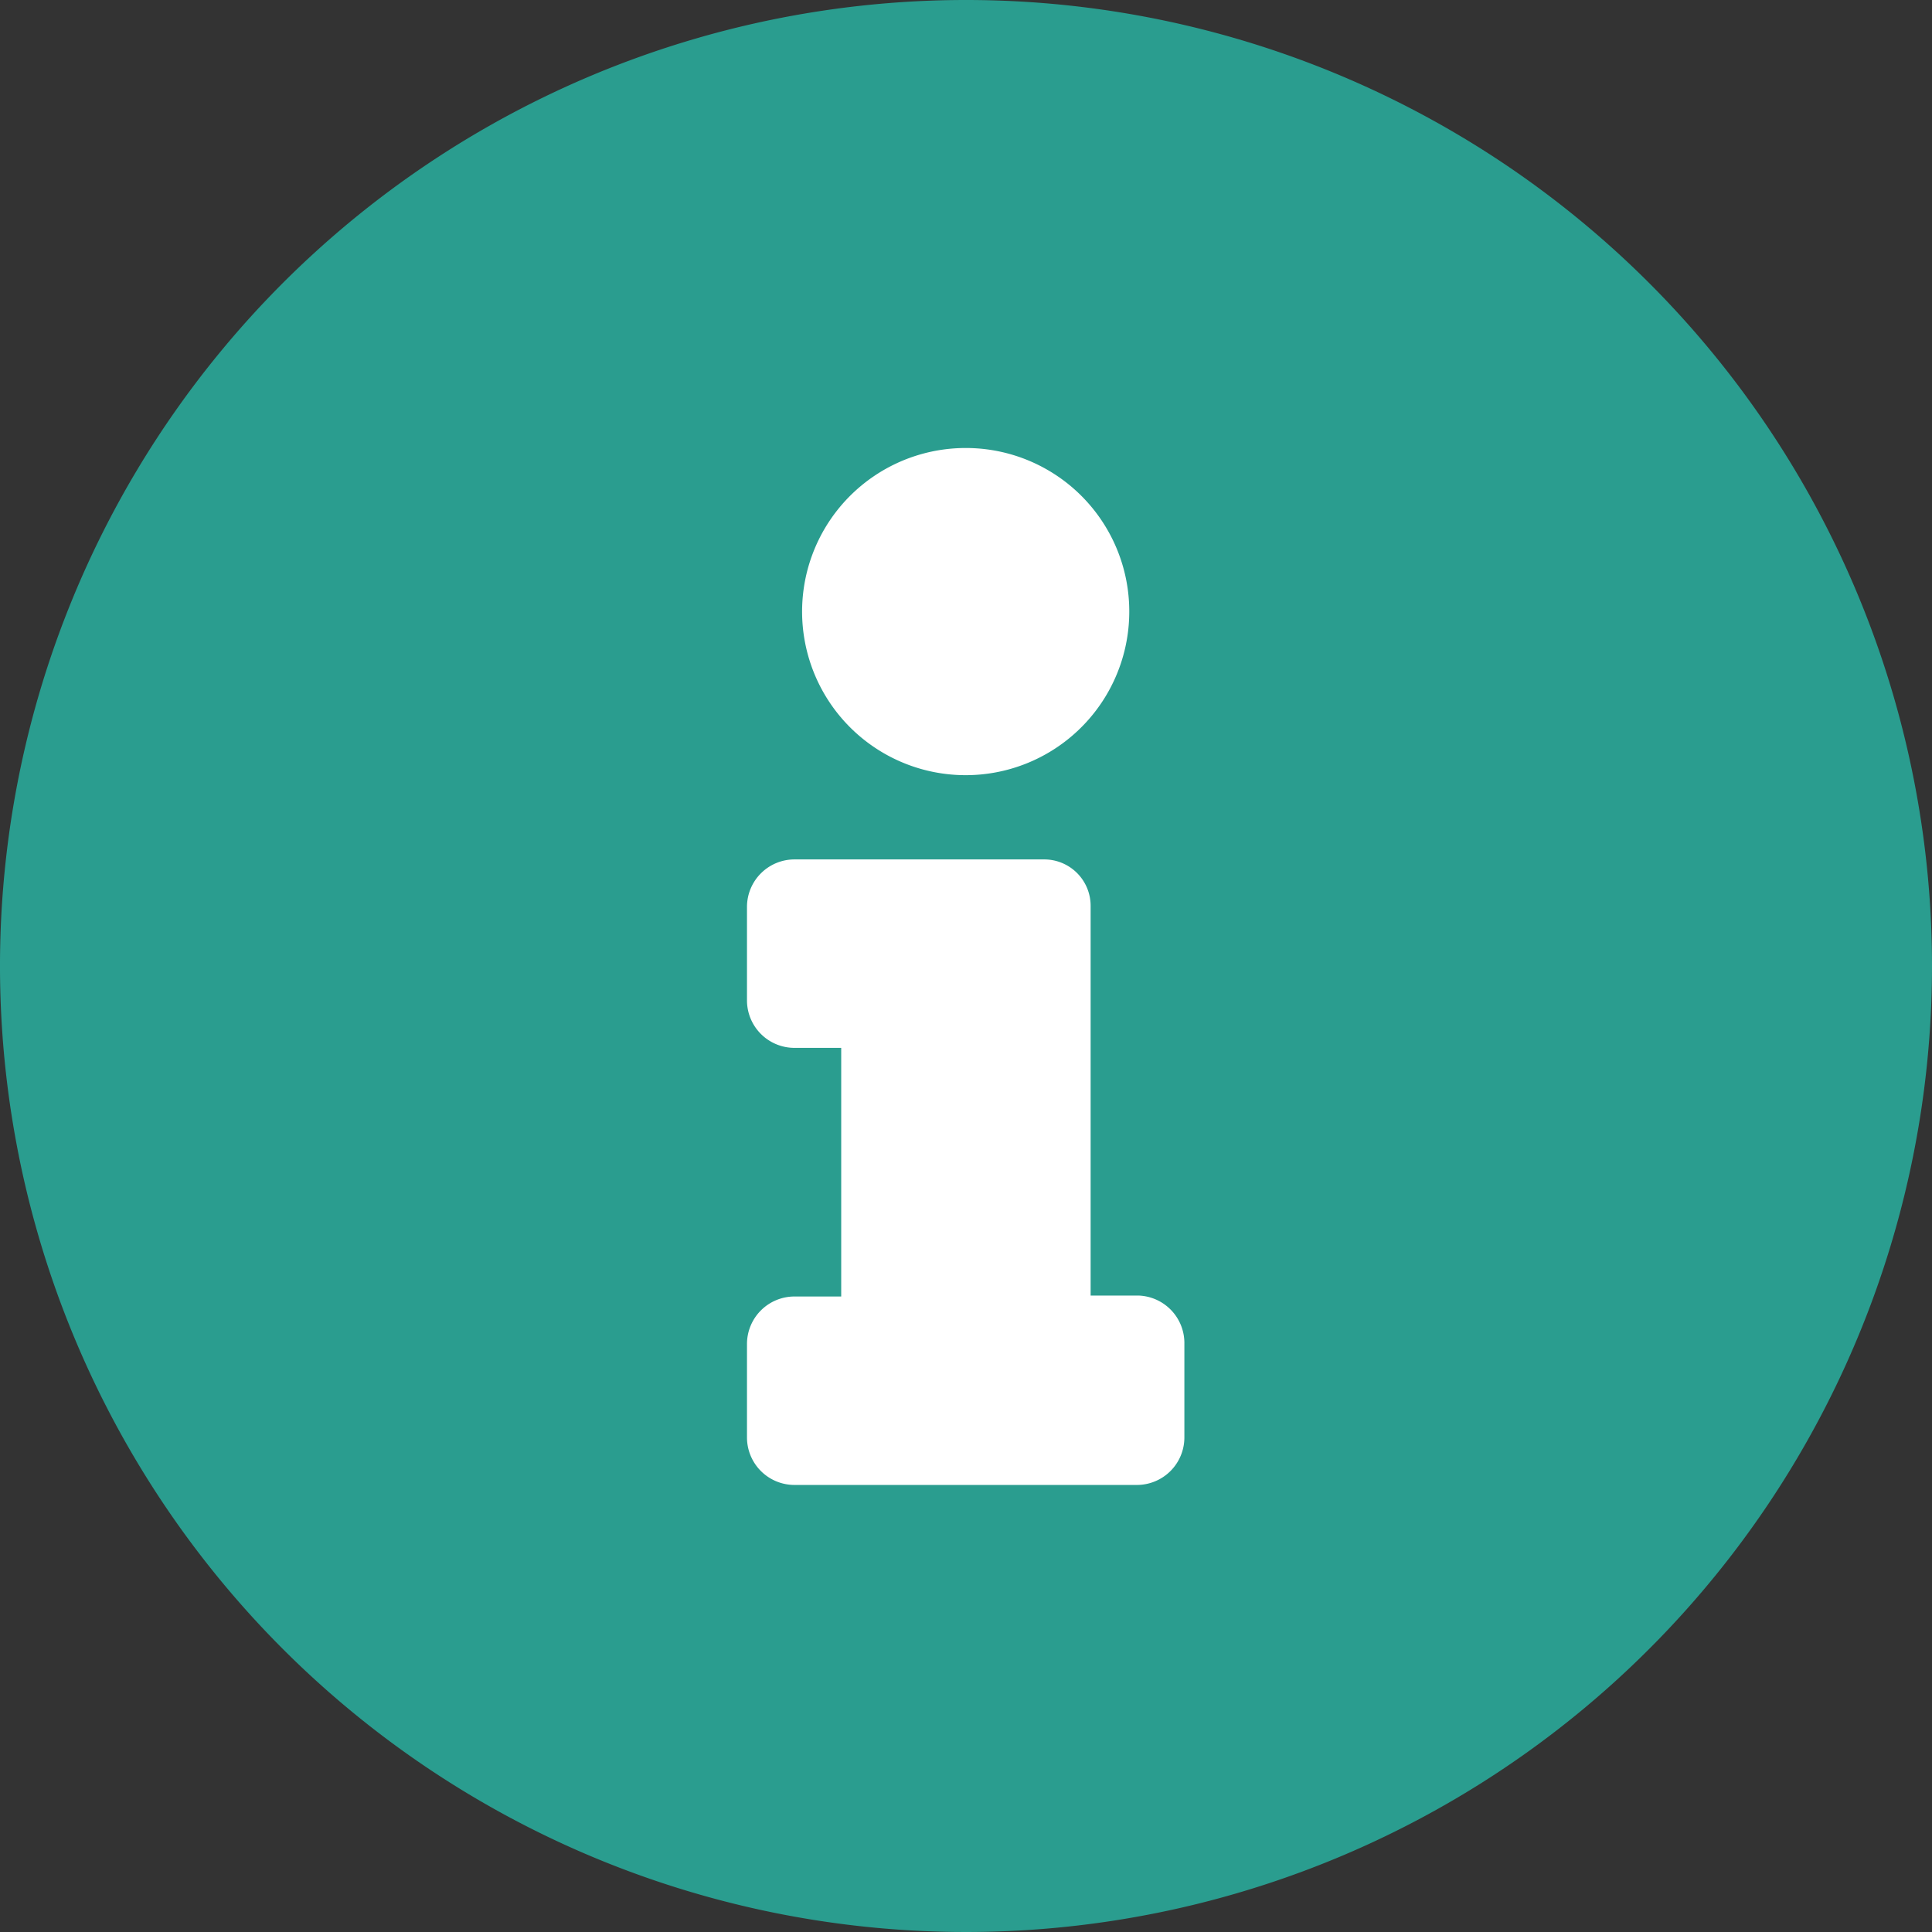 <svg xmlns="http://www.w3.org/2000/svg" viewBox="0 0 122 122"><rect x="0" y="0" width="122" height="122" fill="#333333" stroke="none"/><defs><style>.cls-1{fill:#2a9d8f;}.cls-2{fill:#fff;}</style></defs><g id="Layer_2" data-name="Layer 2"><g id="Layer_1-2" data-name="Layer 1"><path class="cls-1" d="M122,61A61,61,0,1,1,60.94,0,61,61,0,0,1,122,61Z"/><path class="cls-2" d="M71.31,38.63A10.33,10.33,0,1,1,61,28.29,10.32,10.32,0,0,1,71.31,38.63Z"/><path class="cls-2" d="M74.79,84.87v5.9a3,3,0,0,1-3,3H50.17a3,3,0,0,1-3-3v-5.9a3,3,0,0,1,3-3h2.95V66.17H50.17a3,3,0,0,1-3-3v-5.9a3,3,0,0,1,3-3H65.93a2.93,2.93,0,0,1,2.94,2.94v24.6h3A3,3,0,0,1,74.79,84.87Z"/></g></g></svg>